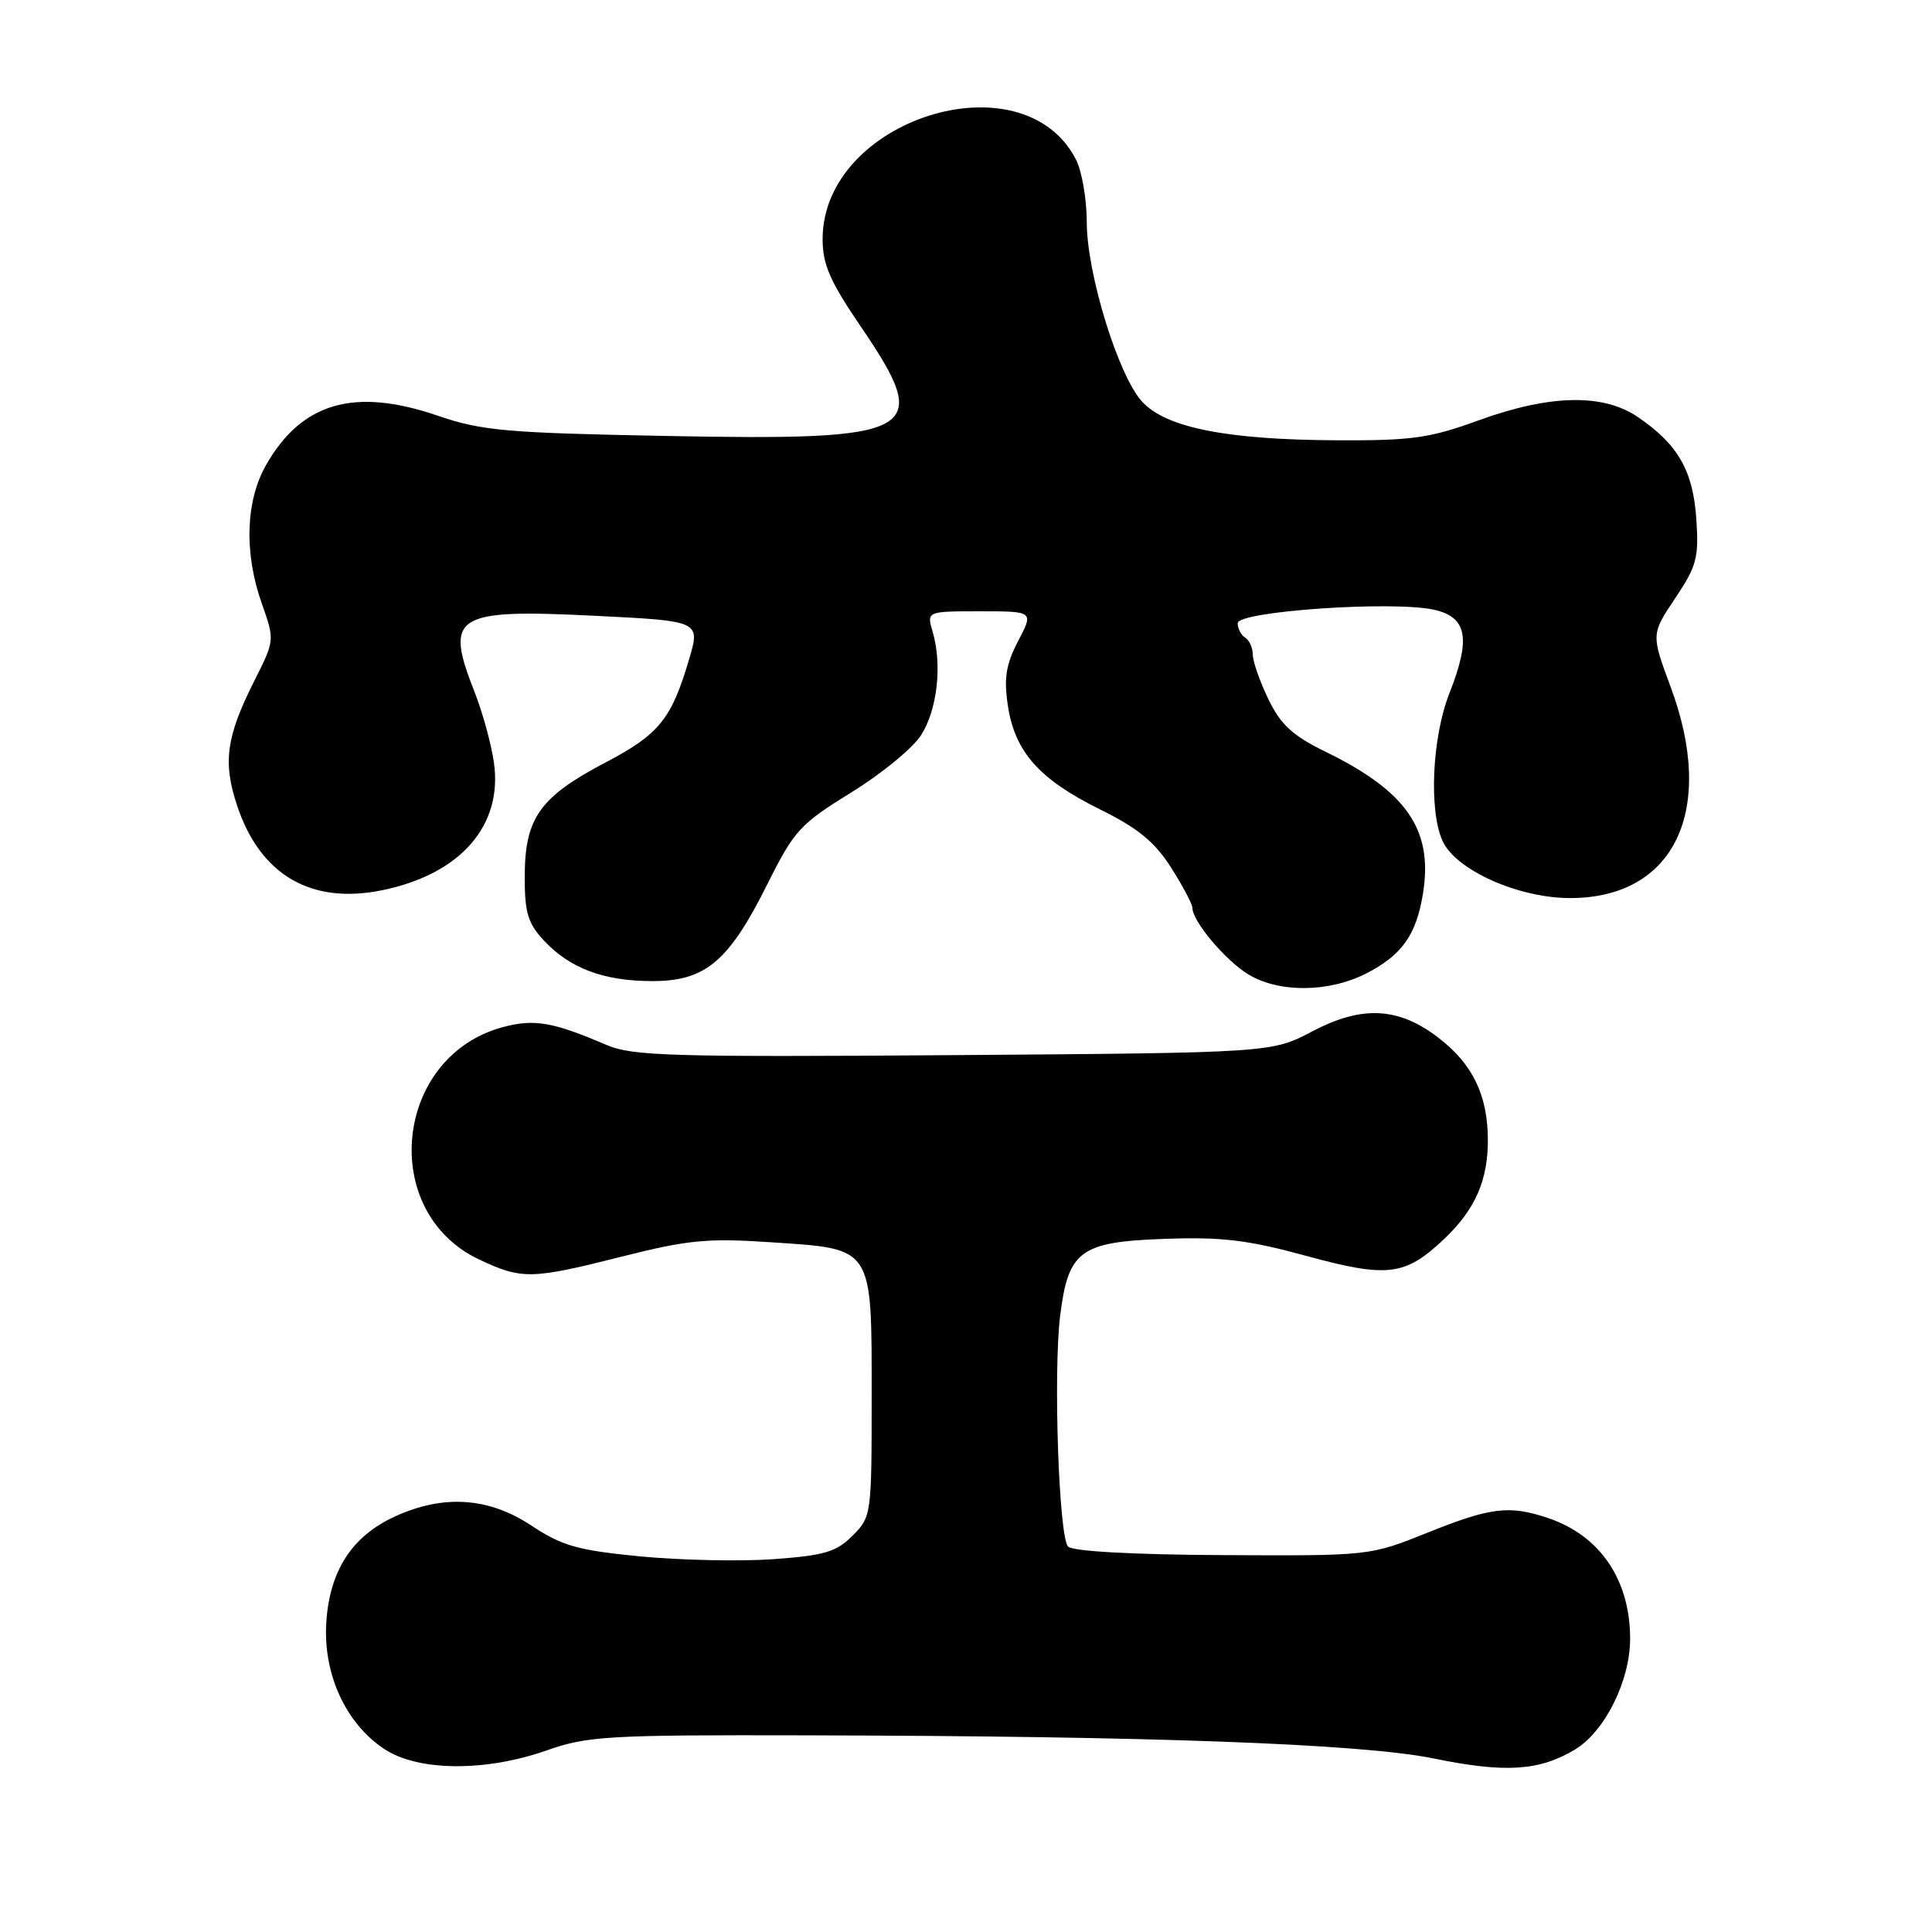 <?xml version="1.0" encoding="UTF-8" standalone="no"?>
<!DOCTYPE svg PUBLIC "-//W3C//DTD SVG 1.1//EN" "http://www.w3.org/Graphics/SVG/1.1/DTD/svg11.dtd" >
<svg xmlns="http://www.w3.org/2000/svg" xmlns:xlink="http://www.w3.org/1999/xlink" version="1.1" viewBox="0 0 256 256">
 <g >
 <path fill="currentColor"
d=" M 208.68 231.83 C 212.64 229.46 216.00 222.71 216.00 217.15 C 216.00 209.32 212.01 203.45 205.10 201.14 C 199.97 199.42 197.54 199.72 189.17 203.08 C 181.50 206.16 181.50 206.16 162.03 206.06 C 150.17 206.00 142.16 205.56 141.53 204.93 C 140.30 203.71 139.55 181.78 140.48 174.31 C 141.55 165.73 143.13 164.56 154.20 164.16 C 161.92 163.88 165.27 164.28 173.16 166.43 C 183.87 169.35 186.18 169.06 191.34 164.19 C 195.48 160.27 197.19 156.36 197.15 150.93 C 197.11 145.04 195.09 140.93 190.54 137.46 C 185.27 133.44 180.46 133.21 173.93 136.64 C 168.50 139.50 168.50 139.50 126.36 139.81 C 88.89 140.08 83.79 139.93 80.36 138.46 C 73.27 135.41 70.77 134.98 66.62 136.10 C 52.20 139.99 50.12 160.60 63.51 166.90 C 69.18 169.56 70.38 169.54 82.50 166.48 C 91.18 164.29 93.78 164.04 102.21 164.61 C 115.80 165.51 115.50 165.04 115.50 185.08 C 115.50 200.74 115.47 200.99 112.96 203.49 C 110.81 205.65 109.23 206.11 102.46 206.60 C 98.08 206.91 90.15 206.74 84.83 206.23 C 76.52 205.42 74.48 204.84 70.40 202.14 C 64.77 198.41 58.80 198.00 52.40 200.91 C 46.67 203.51 43.69 208.07 43.24 214.93 C 42.79 221.77 45.78 228.34 50.90 231.74 C 55.37 234.72 64.30 234.80 72.43 231.94 C 77.84 230.04 80.50 229.88 106.40 229.94 C 152.51 230.03 180.44 231.06 190.00 233.01 C 199.46 234.95 203.96 234.66 208.68 231.83 Z  M 181.03 128.99 C 185.77 126.56 187.68 123.87 188.56 118.35 C 189.90 109.97 186.41 104.88 175.72 99.65 C 171.27 97.48 169.72 96.05 168.07 92.65 C 166.93 90.29 166.00 87.64 166.00 86.74 C 166.00 85.85 165.55 84.84 165.00 84.50 C 164.45 84.16 164.00 83.29 164.00 82.58 C 164.00 80.99 184.53 79.58 190.00 80.79 C 194.41 81.77 194.93 84.57 192.05 91.87 C 189.76 97.69 189.31 107.40 191.15 111.44 C 192.91 115.29 201.19 119.00 208.05 119.00 C 221.87 119.00 227.43 107.37 221.39 91.08 C 218.78 84.04 218.78 84.04 221.97 79.27 C 224.83 75.00 225.12 73.90 224.77 68.74 C 224.33 62.34 222.33 58.87 217.01 55.25 C 212.41 52.12 205.36 52.27 195.92 55.70 C 189.41 58.07 187.08 58.39 177.00 58.34 C 162.54 58.26 154.53 56.67 151.36 53.25 C 148.19 49.83 144.00 36.25 144.00 29.40 C 144.00 26.37 143.35 22.64 142.55 21.10 C 135.49 7.45 109.02 15.80 109.00 31.67 C 109.00 35.04 109.97 37.26 113.99 43.17 C 123.72 57.45 121.98 58.42 87.92 57.76 C 67.04 57.36 63.80 57.07 58.00 55.08 C 46.99 51.31 40.00 53.31 35.27 61.59 C 32.53 66.38 32.32 73.31 34.71 80.03 C 36.40 84.82 36.40 84.85 33.72 90.17 C 29.97 97.62 29.50 100.98 31.42 106.75 C 34.48 115.96 41.25 119.90 50.69 117.95 C 61.02 115.82 66.63 109.40 65.45 101.06 C 65.10 98.62 63.96 94.44 62.91 91.77 C 58.86 81.50 60.15 80.67 78.92 81.60 C 92.81 82.29 92.81 82.29 91.30 87.39 C 88.97 95.29 87.33 97.31 80.22 101.04 C 71.58 105.57 69.58 108.36 69.53 115.94 C 69.51 120.86 69.91 122.28 72.00 124.55 C 75.46 128.30 79.97 130.00 86.45 130.00 C 93.51 130.00 96.59 127.39 101.76 117.00 C 105.23 110.05 106.03 109.18 112.80 105.00 C 116.82 102.53 120.99 99.10 122.07 97.38 C 124.20 94.00 124.86 88.10 123.59 83.75 C 122.78 81.00 122.78 81.00 129.88 81.00 C 136.97 81.00 136.97 81.00 134.91 84.94 C 133.29 88.06 133.00 89.84 133.55 93.51 C 134.47 99.63 137.72 103.28 145.76 107.25 C 150.78 109.73 153.00 111.55 155.17 114.95 C 156.72 117.39 158.00 119.80 158.00 120.29 C 158.00 122.07 162.34 127.23 165.39 129.10 C 169.45 131.57 176.05 131.53 181.03 128.99 Z "/>
</g>
</svg>